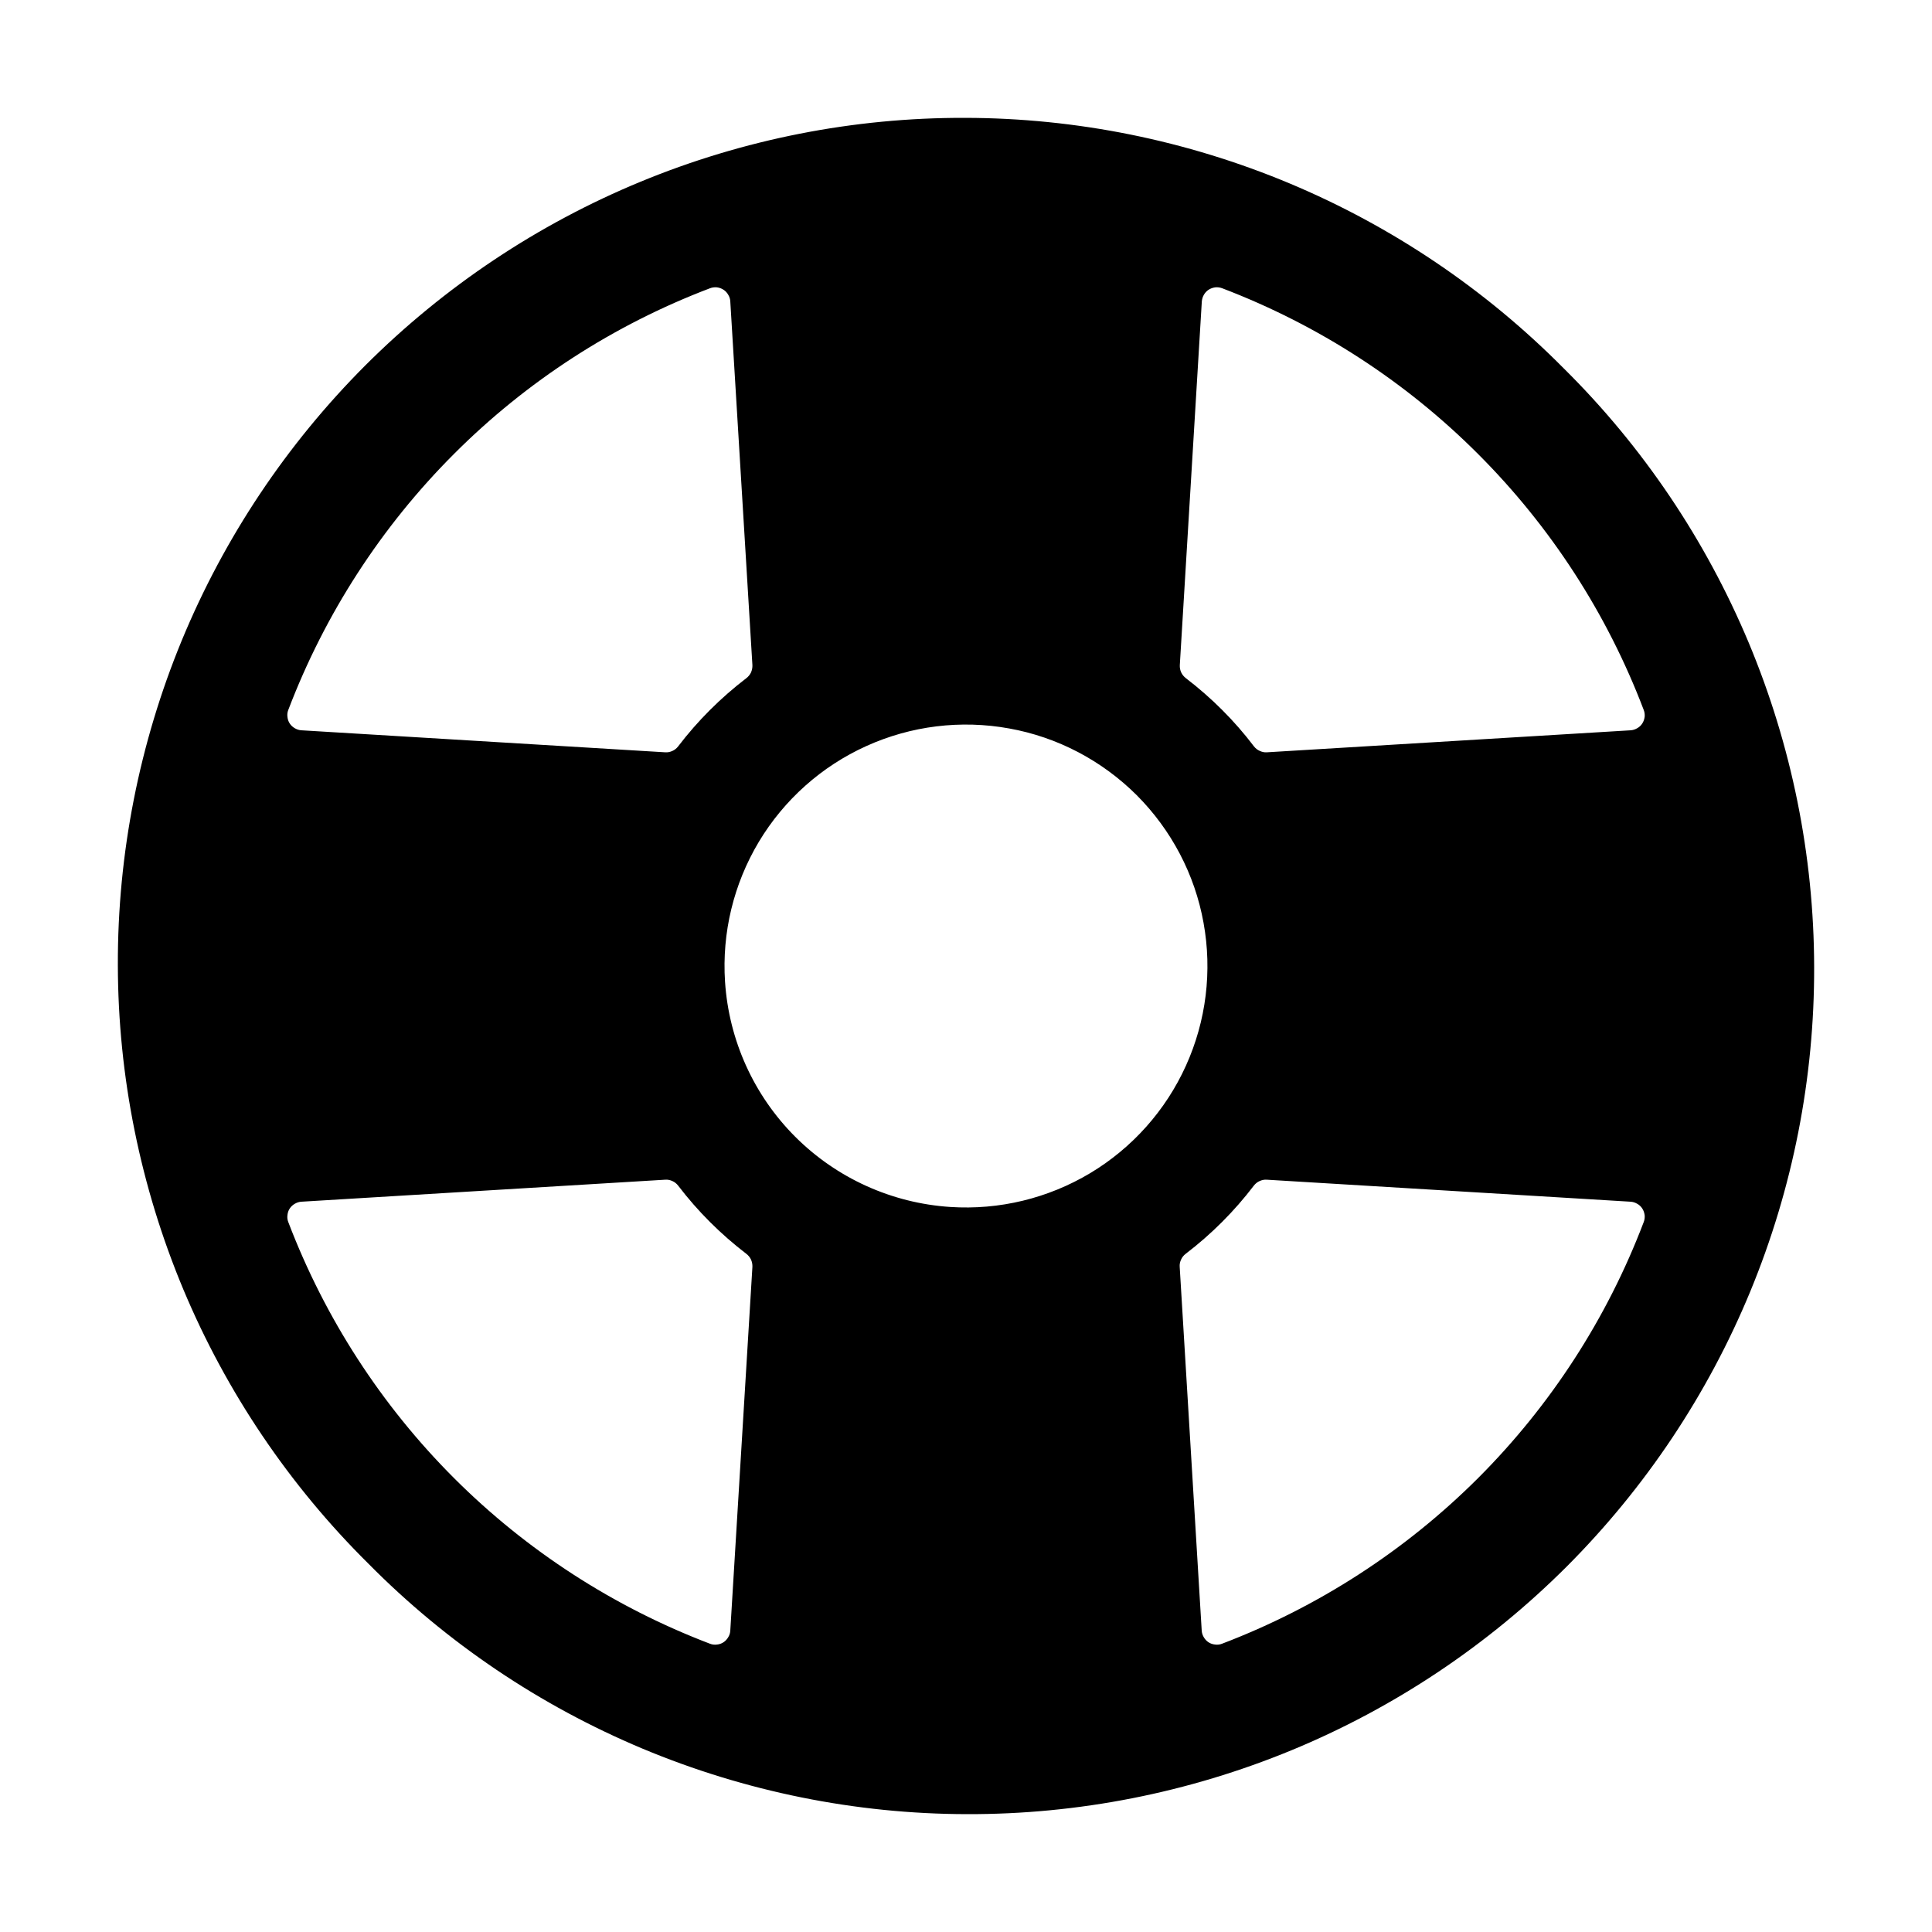<svg width="18" height="18" viewBox="0 0 18 18" fill="none" xmlns="http://www.w3.org/2000/svg">
<path d="M14.569 3.432C13.838 2.694 12.97 2.109 12.013 1.708C11.056 1.308 10.03 1.1 8.992 1.098C7.955 1.095 6.927 1.297 5.968 1.693C5.009 2.089 4.138 2.671 3.404 3.404C2.671 4.138 2.089 5.009 1.693 5.968C1.298 6.927 1.095 7.955 1.098 8.992C1.1 10.029 1.308 11.056 1.708 12.013C2.109 12.97 2.695 13.838 3.432 14.568C4.162 15.306 5.03 15.891 5.987 16.292C6.944 16.692 7.971 16.9 9.008 16.902C10.046 16.905 11.073 16.702 12.032 16.307C12.991 15.911 13.862 15.329 14.596 14.596C15.329 13.862 15.911 12.991 16.307 12.032C16.703 11.073 16.905 10.045 16.902 9.008C16.9 7.971 16.692 6.944 16.292 5.987C15.891 5.03 15.306 4.161 14.569 3.432ZM6.755 9.147C6.725 8.69 6.835 8.236 7.07 7.843C7.305 7.451 7.655 7.139 8.071 6.951C8.488 6.762 8.953 6.705 9.403 6.787C9.853 6.868 10.267 7.086 10.591 7.409C10.914 7.733 11.132 8.147 11.213 8.597C11.295 9.047 11.238 9.512 11.049 9.929C10.861 10.345 10.549 10.695 10.157 10.93C9.764 11.165 9.31 11.275 8.853 11.245C8.308 11.209 7.795 10.977 7.409 10.591C7.023 10.205 6.791 9.692 6.755 9.147ZM15.192 6.804L11.804 7.009C11.781 7.011 11.758 7.006 11.737 6.996C11.716 6.987 11.697 6.972 11.683 6.954C11.501 6.714 11.287 6.501 11.048 6.318C11.03 6.304 11.015 6.286 11.005 6.265C10.995 6.244 10.991 6.22 10.992 6.197L11.197 2.809C11.199 2.787 11.205 2.766 11.216 2.747C11.227 2.727 11.243 2.711 11.261 2.699C11.28 2.687 11.301 2.68 11.323 2.677C11.345 2.675 11.367 2.678 11.388 2.686C12.282 3.027 13.095 3.553 13.771 4.23C14.448 4.907 14.974 5.719 15.314 6.614C15.322 6.634 15.325 6.656 15.323 6.678C15.32 6.7 15.313 6.722 15.301 6.74C15.289 6.759 15.273 6.774 15.253 6.785C15.234 6.796 15.213 6.803 15.191 6.804H15.192ZM6.804 2.809L7.01 6.197C7.011 6.22 7.006 6.244 6.997 6.265C6.987 6.286 6.972 6.304 6.954 6.318C6.715 6.501 6.501 6.714 6.318 6.954C6.304 6.972 6.286 6.987 6.265 6.996C6.244 7.006 6.221 7.011 6.197 7.009L2.809 6.804C2.787 6.803 2.766 6.796 2.747 6.785C2.728 6.774 2.711 6.759 2.699 6.74C2.687 6.722 2.68 6.7 2.678 6.678C2.675 6.656 2.678 6.634 2.686 6.614C3.027 5.719 3.553 4.906 4.23 4.229C4.906 3.552 5.719 3.026 6.614 2.686C6.634 2.678 6.657 2.675 6.679 2.677C6.701 2.68 6.722 2.687 6.74 2.699C6.759 2.711 6.774 2.727 6.785 2.747C6.797 2.766 6.803 2.787 6.804 2.809ZM2.809 11.196L6.197 10.991C6.221 10.989 6.244 10.994 6.265 11.004C6.286 11.013 6.304 11.028 6.318 11.046C6.501 11.286 6.715 11.499 6.954 11.682C6.972 11.696 6.987 11.714 6.997 11.735C7.006 11.756 7.011 11.779 7.01 11.803L6.804 15.191C6.803 15.213 6.797 15.234 6.785 15.253C6.774 15.272 6.759 15.289 6.74 15.301C6.722 15.313 6.701 15.32 6.679 15.322C6.657 15.325 6.634 15.322 6.614 15.314C5.719 14.973 4.906 14.447 4.23 13.771C3.553 13.094 3.027 12.281 2.686 11.386C2.678 11.366 2.675 11.344 2.678 11.322C2.68 11.3 2.687 11.278 2.699 11.26C2.711 11.241 2.728 11.226 2.747 11.215C2.766 11.204 2.787 11.197 2.809 11.196ZM11.196 15.191L10.991 11.803C10.989 11.779 10.994 11.756 11.004 11.735C11.013 11.714 11.028 11.696 11.046 11.682C11.286 11.499 11.499 11.286 11.682 11.046C11.696 11.028 11.714 11.013 11.735 11.004C11.756 10.994 11.78 10.989 11.803 10.991L15.191 11.196C15.213 11.197 15.234 11.204 15.253 11.215C15.273 11.226 15.289 11.241 15.301 11.26C15.313 11.278 15.32 11.3 15.323 11.322C15.325 11.344 15.322 11.366 15.314 11.386C14.974 12.281 14.448 13.094 13.771 13.771C13.094 14.447 12.281 14.973 11.386 15.314C11.366 15.322 11.344 15.325 11.322 15.322C11.3 15.32 11.278 15.313 11.26 15.301C11.241 15.289 11.226 15.272 11.215 15.253C11.204 15.234 11.197 15.213 11.196 15.191Z" fill="black"/>
</svg>
